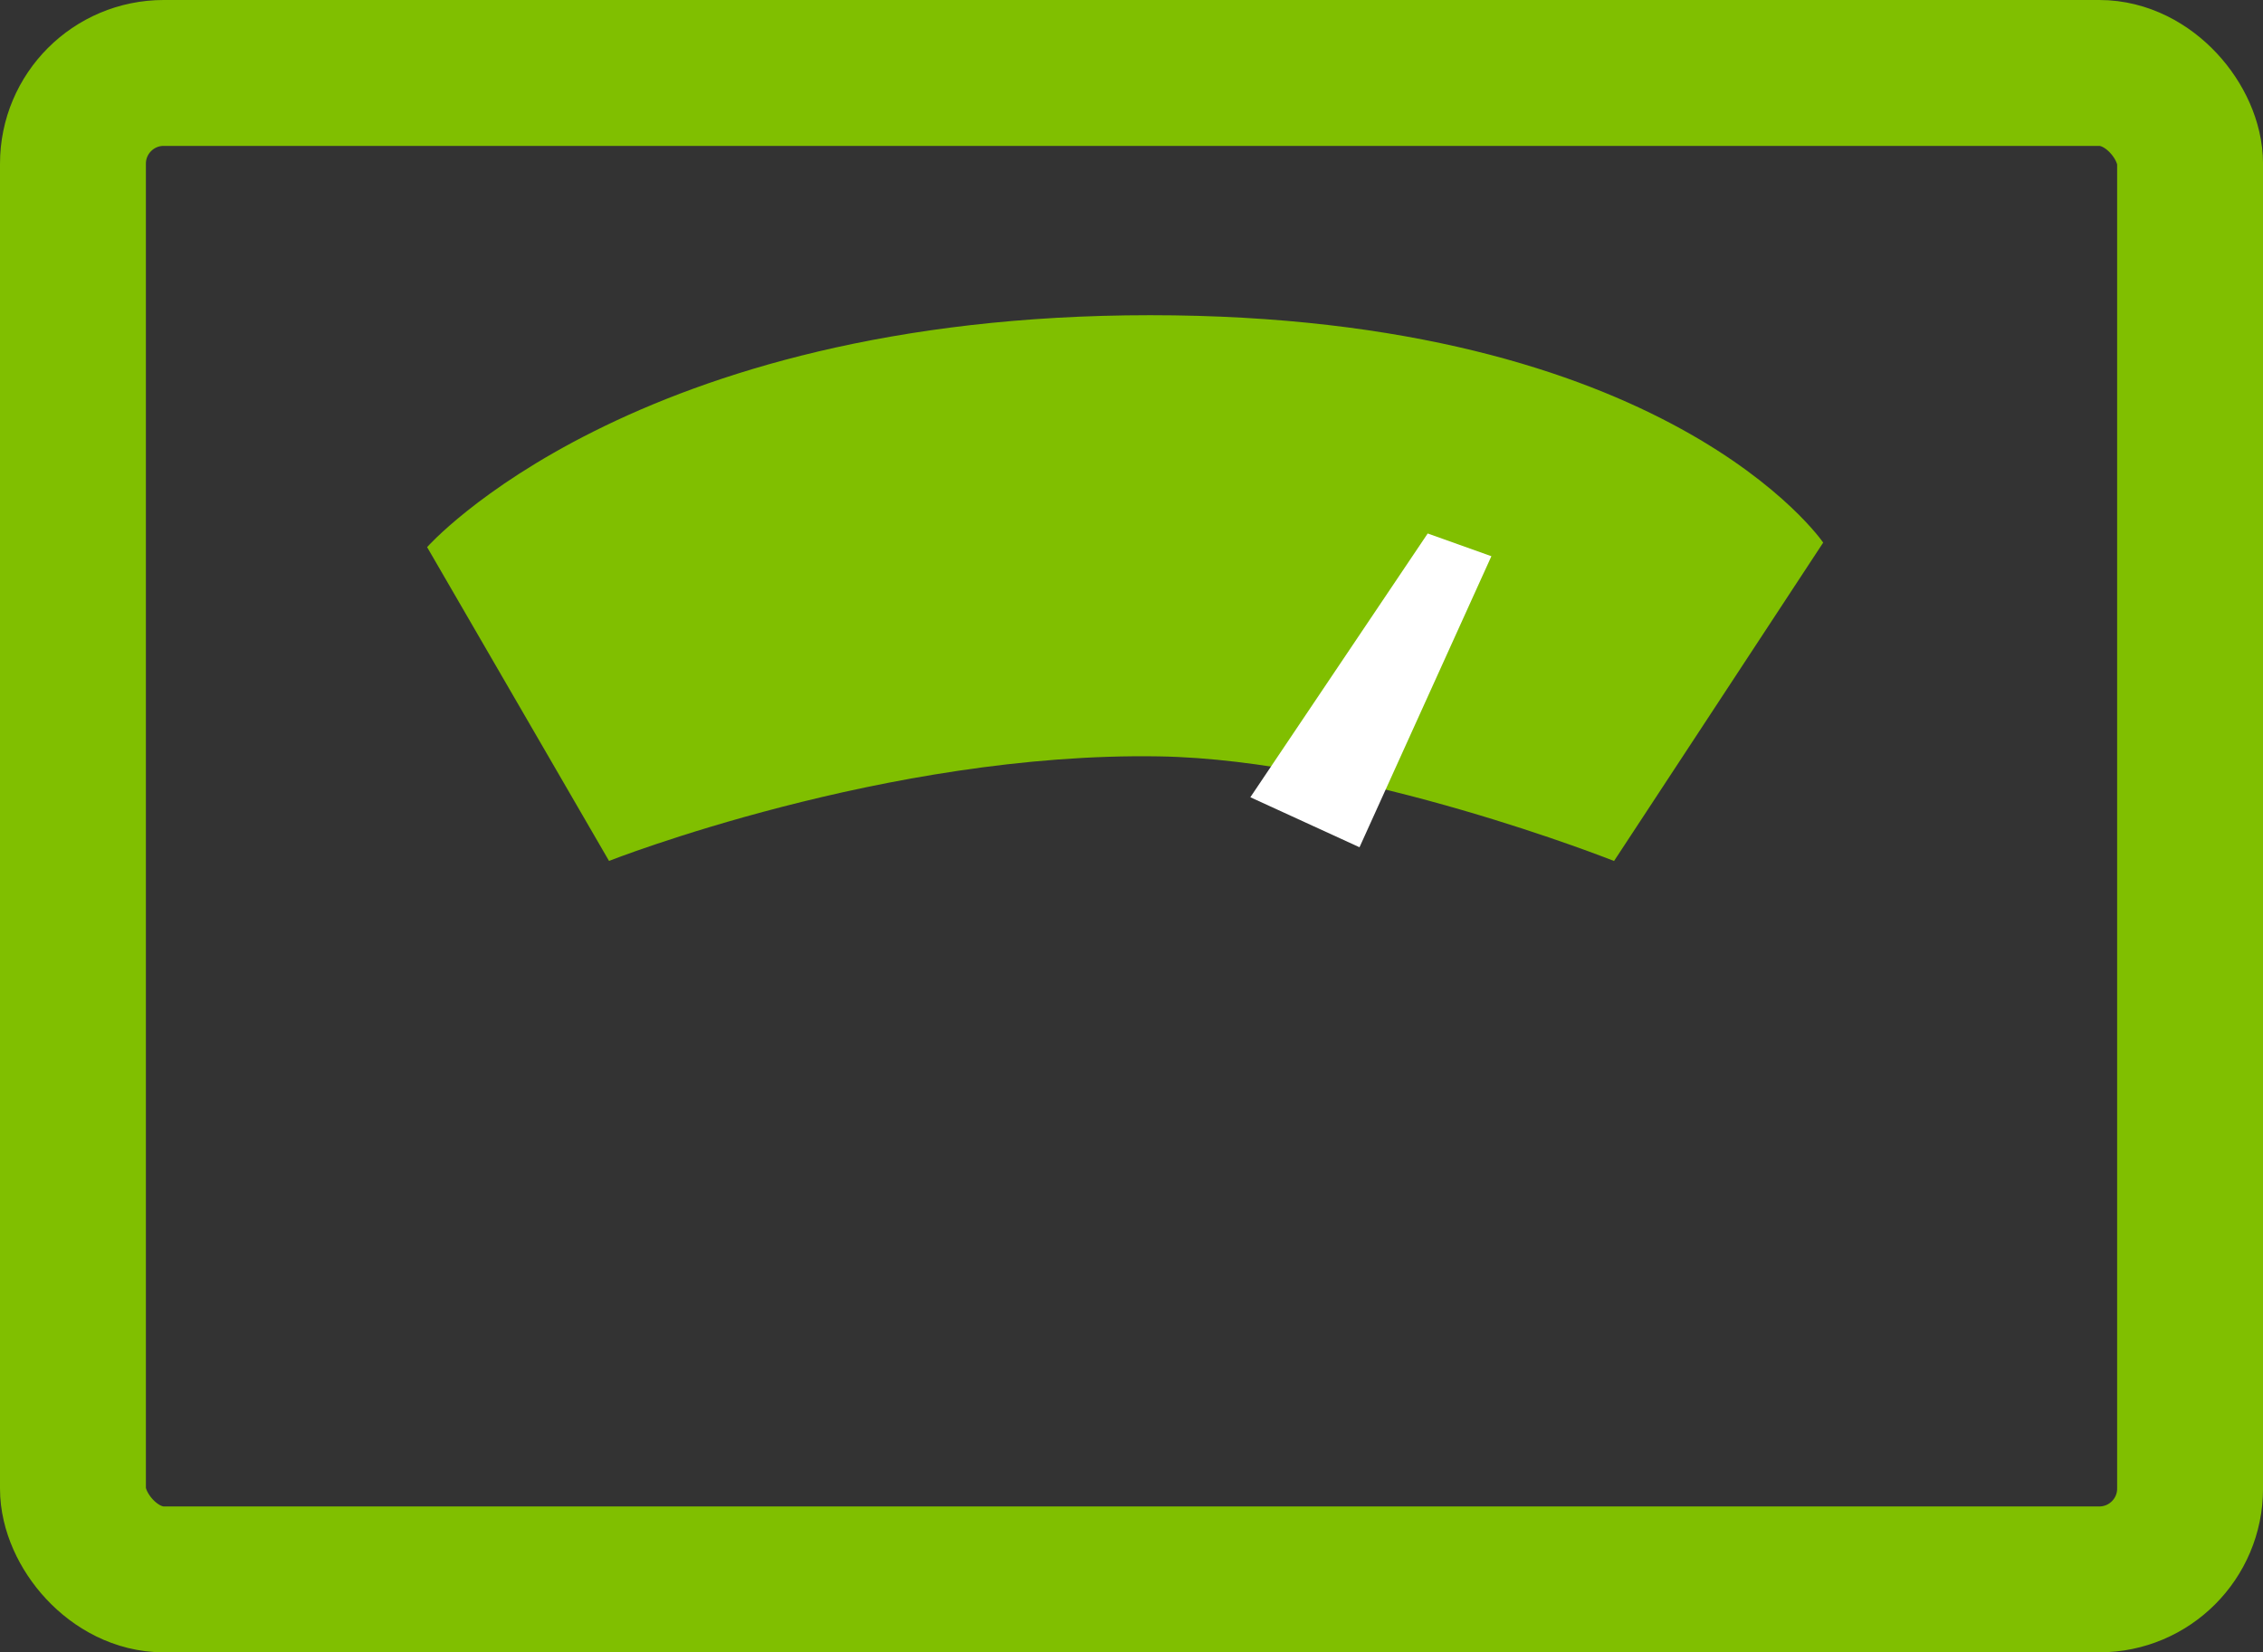 <svg xmlns="http://www.w3.org/2000/svg" width="72.499" height="52.934" viewBox="0 0 72.499 52.934">
  <rect x="0" y="0" width="72.499" height="52.934" fill="#333333" stroke="none"/>
  <g id="Group_1726" data-name="Group 1726" transform="translate(-1928.243 -313.872)">
    <rect id="Rectangle_397" data-name="Rectangle 397" width="67.826" height="48.261" rx="2.908" transform="translate(1930.58 316.209)" stroke-width="4.674" stroke="#80bf00" stroke-linecap="round" stroke-linejoin="round" fill="none"/>
    <path id="Path_7340" data-name="Path 7340" d="M1947.754,341.453l-5.828-10.053s6.556-7.43,23.165-7.43,21.561,7.285,21.561,7.285l-6.7,10.2s-8.16-3.244-14.569-3.351C1956.641,337.956,1947.754,341.453,1947.754,341.453Z" fill="#80bf00"/>
    <path id="Path_7341" data-name="Path 7341" d="M1968.3,339.413l5.682-8.45,2.04.728-4.225,9.324Z" fill="#fff"/>
  </g>
</svg>

